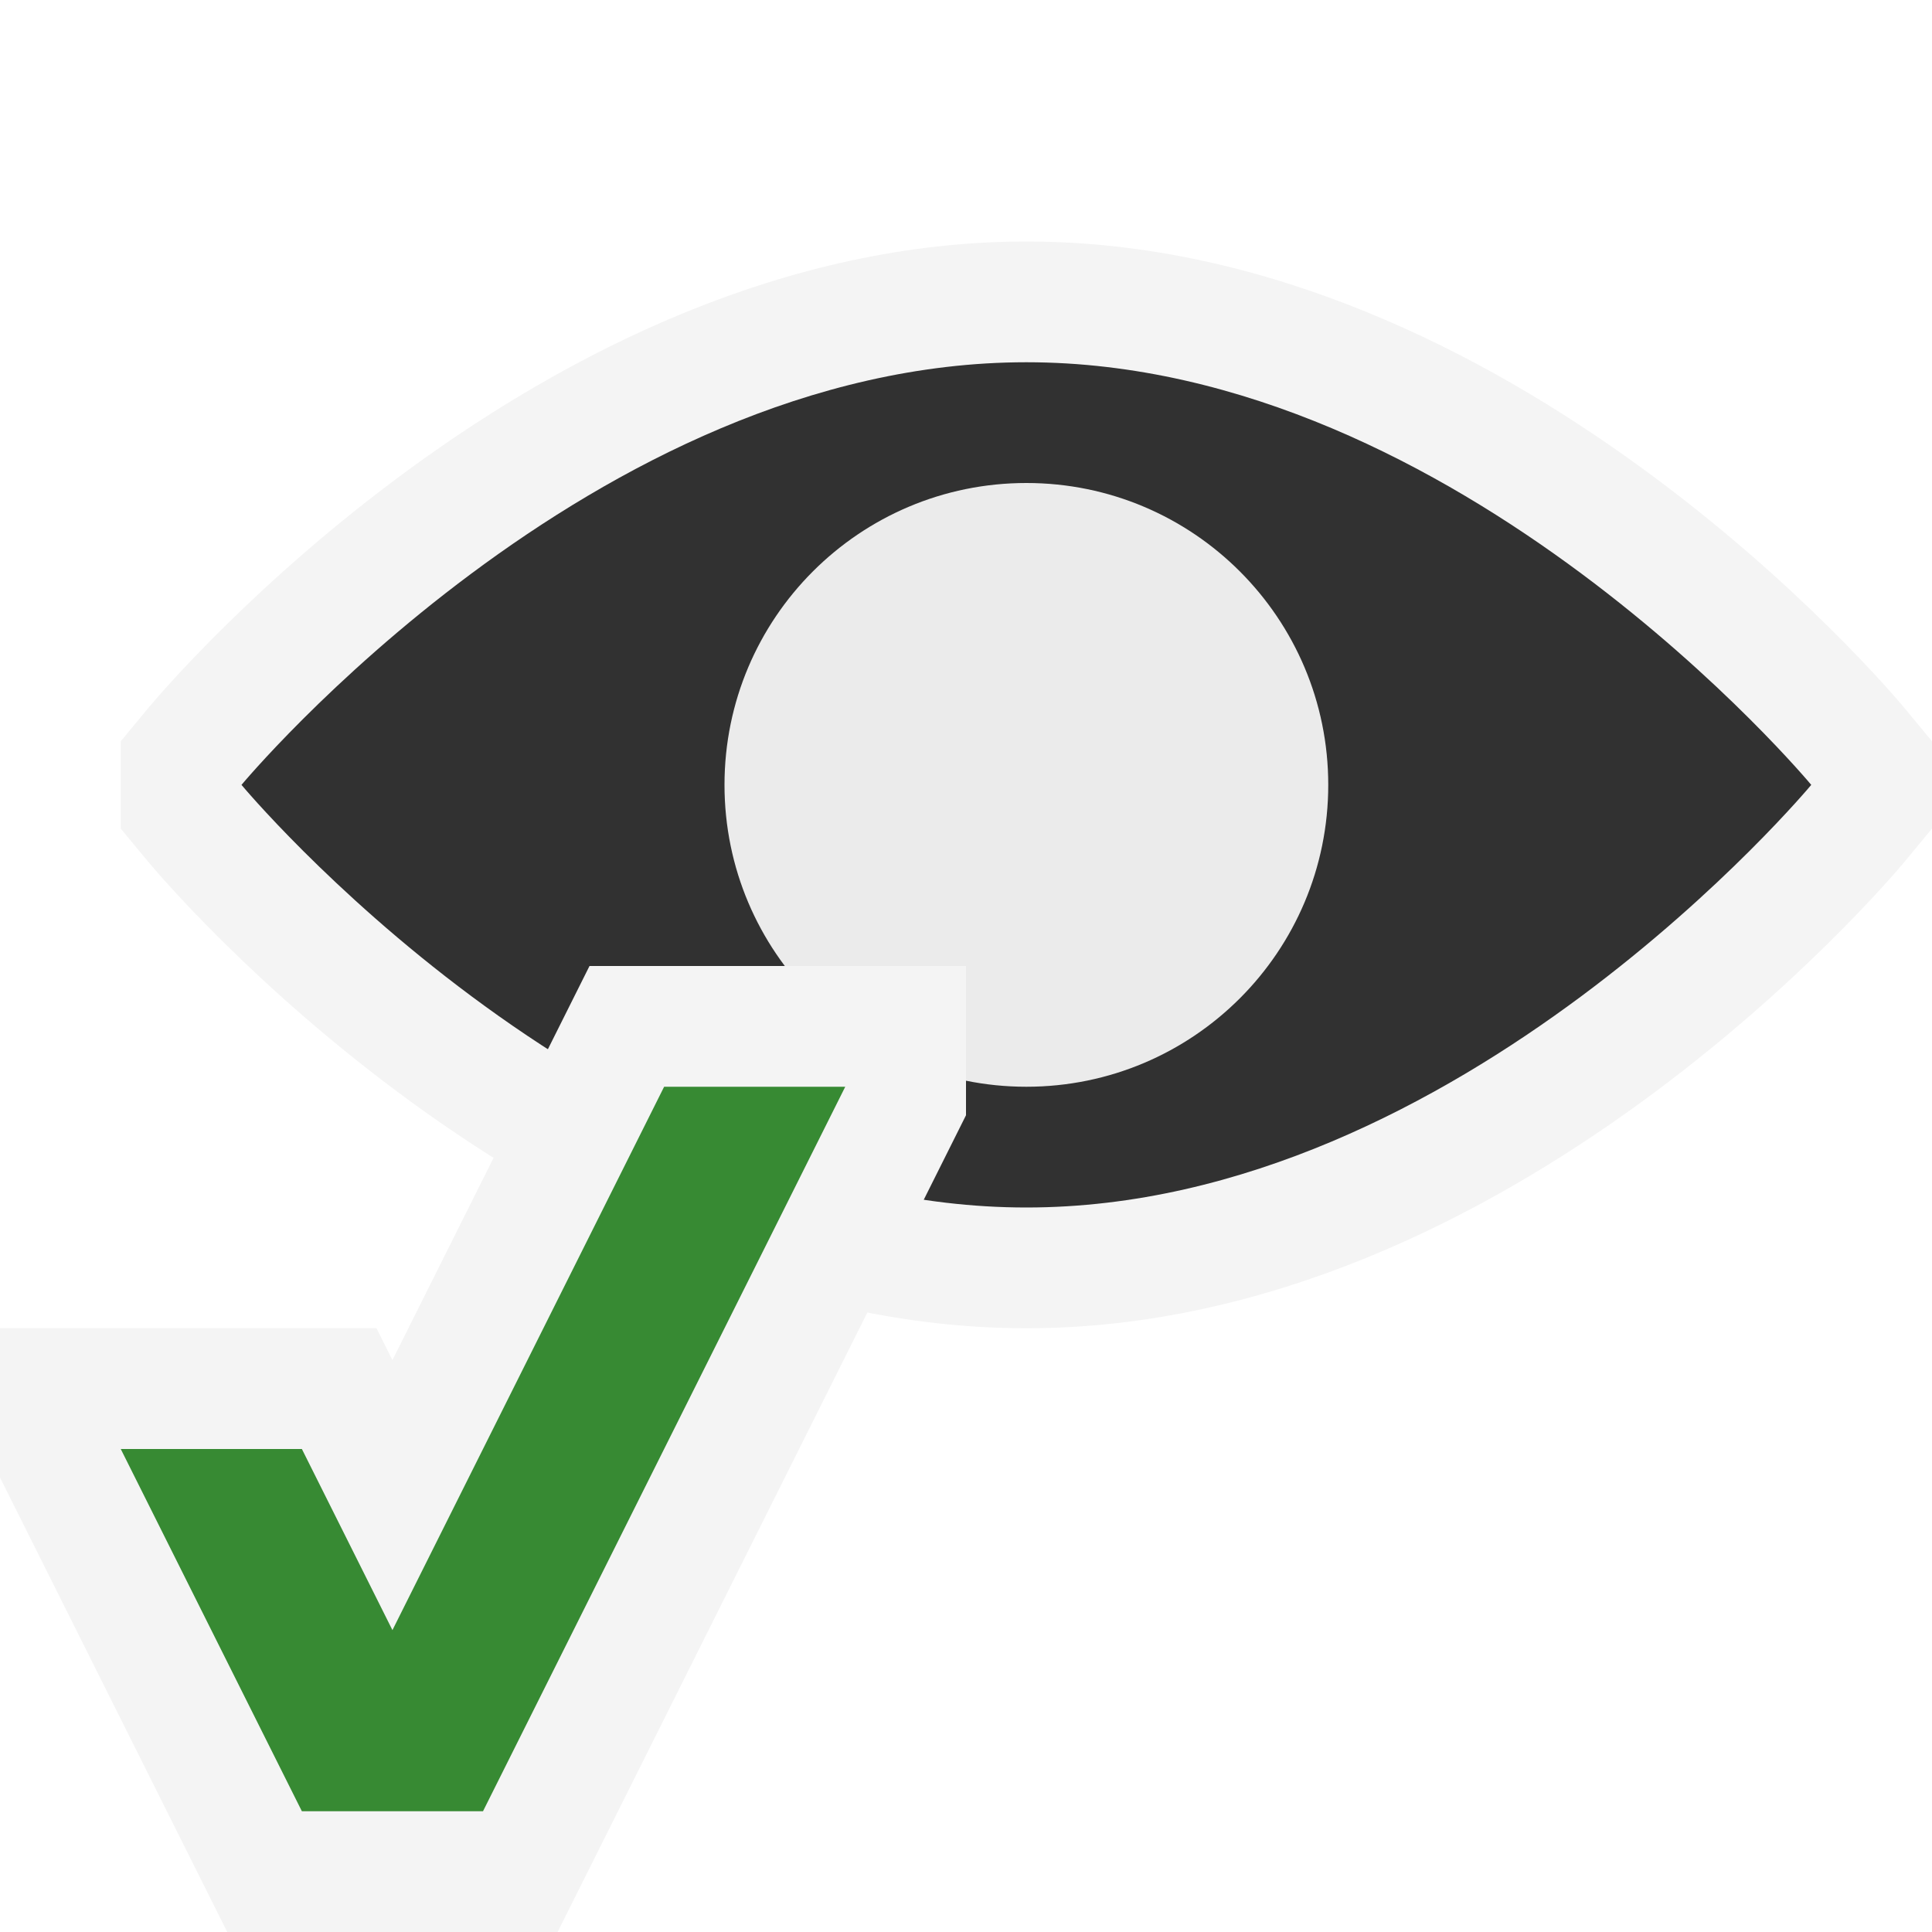 <svg ti:v='1' width='16' height='16' viewBox='0,0,16,16' xmlns='http://www.w3.org/2000/svg' xmlns:ti='urn:schemas-jetbrains-com:tisvg'><g><path fill-rule='evenodd' d='M0,0L16,0L16,16L0,16Z' fill='#FFFFFF' opacity='0'/><path fill-rule='evenodd' d='M16,6.139L15.77,5.861C15.638,5.703,12.513,2,8.5,2C4.487,2,1.362,5.703,1.23,5.861L1,6.139L1,6.862L1.23,7.14C1.362,7.297,4.487,11,8.5,11C12.513,11,15.638,7.297,15.77,7.14L16,6.862L16,6.139Z' fill='#F4F4F4'/><path fill-rule='evenodd' d='M15,6.5C15,6.5,12.09,3,8.5,3C4.91,3,2,6.5,2,6.5C2,6.5,4.91,10,8.5,10C12.09,10,15,6.5,15,6.5Z' fill='#313131'/><path fill-rule='evenodd' d='M11,6.5C11,5.119,9.881,4,8.5,4C7.119,4,6,5.119,6,6.5C6,7.881,7.119,9,8.5,9C9.881,9,11,7.881,11,6.5Z' fill='#EBEBEB'/><path fill-rule='evenodd' d='M8.5,6.5L7.713,4.662C7.305,4.837,6.975,5.148,6.76,5.533L8.5,6.5Z' fill='#EBEBEB'/><path fill-rule='evenodd' d='M8,8L4.882,8L3.25,11.264L3.118,11L0,11L0,12.236L1.882,16L4.618,16L8,9.236L8,8Z' fill='#F4F4F4'/><path fill-rule='evenodd' d='M2.5,15L1,12L2.5,12L3.25,13.5L5.5,9L7,9L4,15L2.5,15Z' fill='#378A33'/></g></svg>
